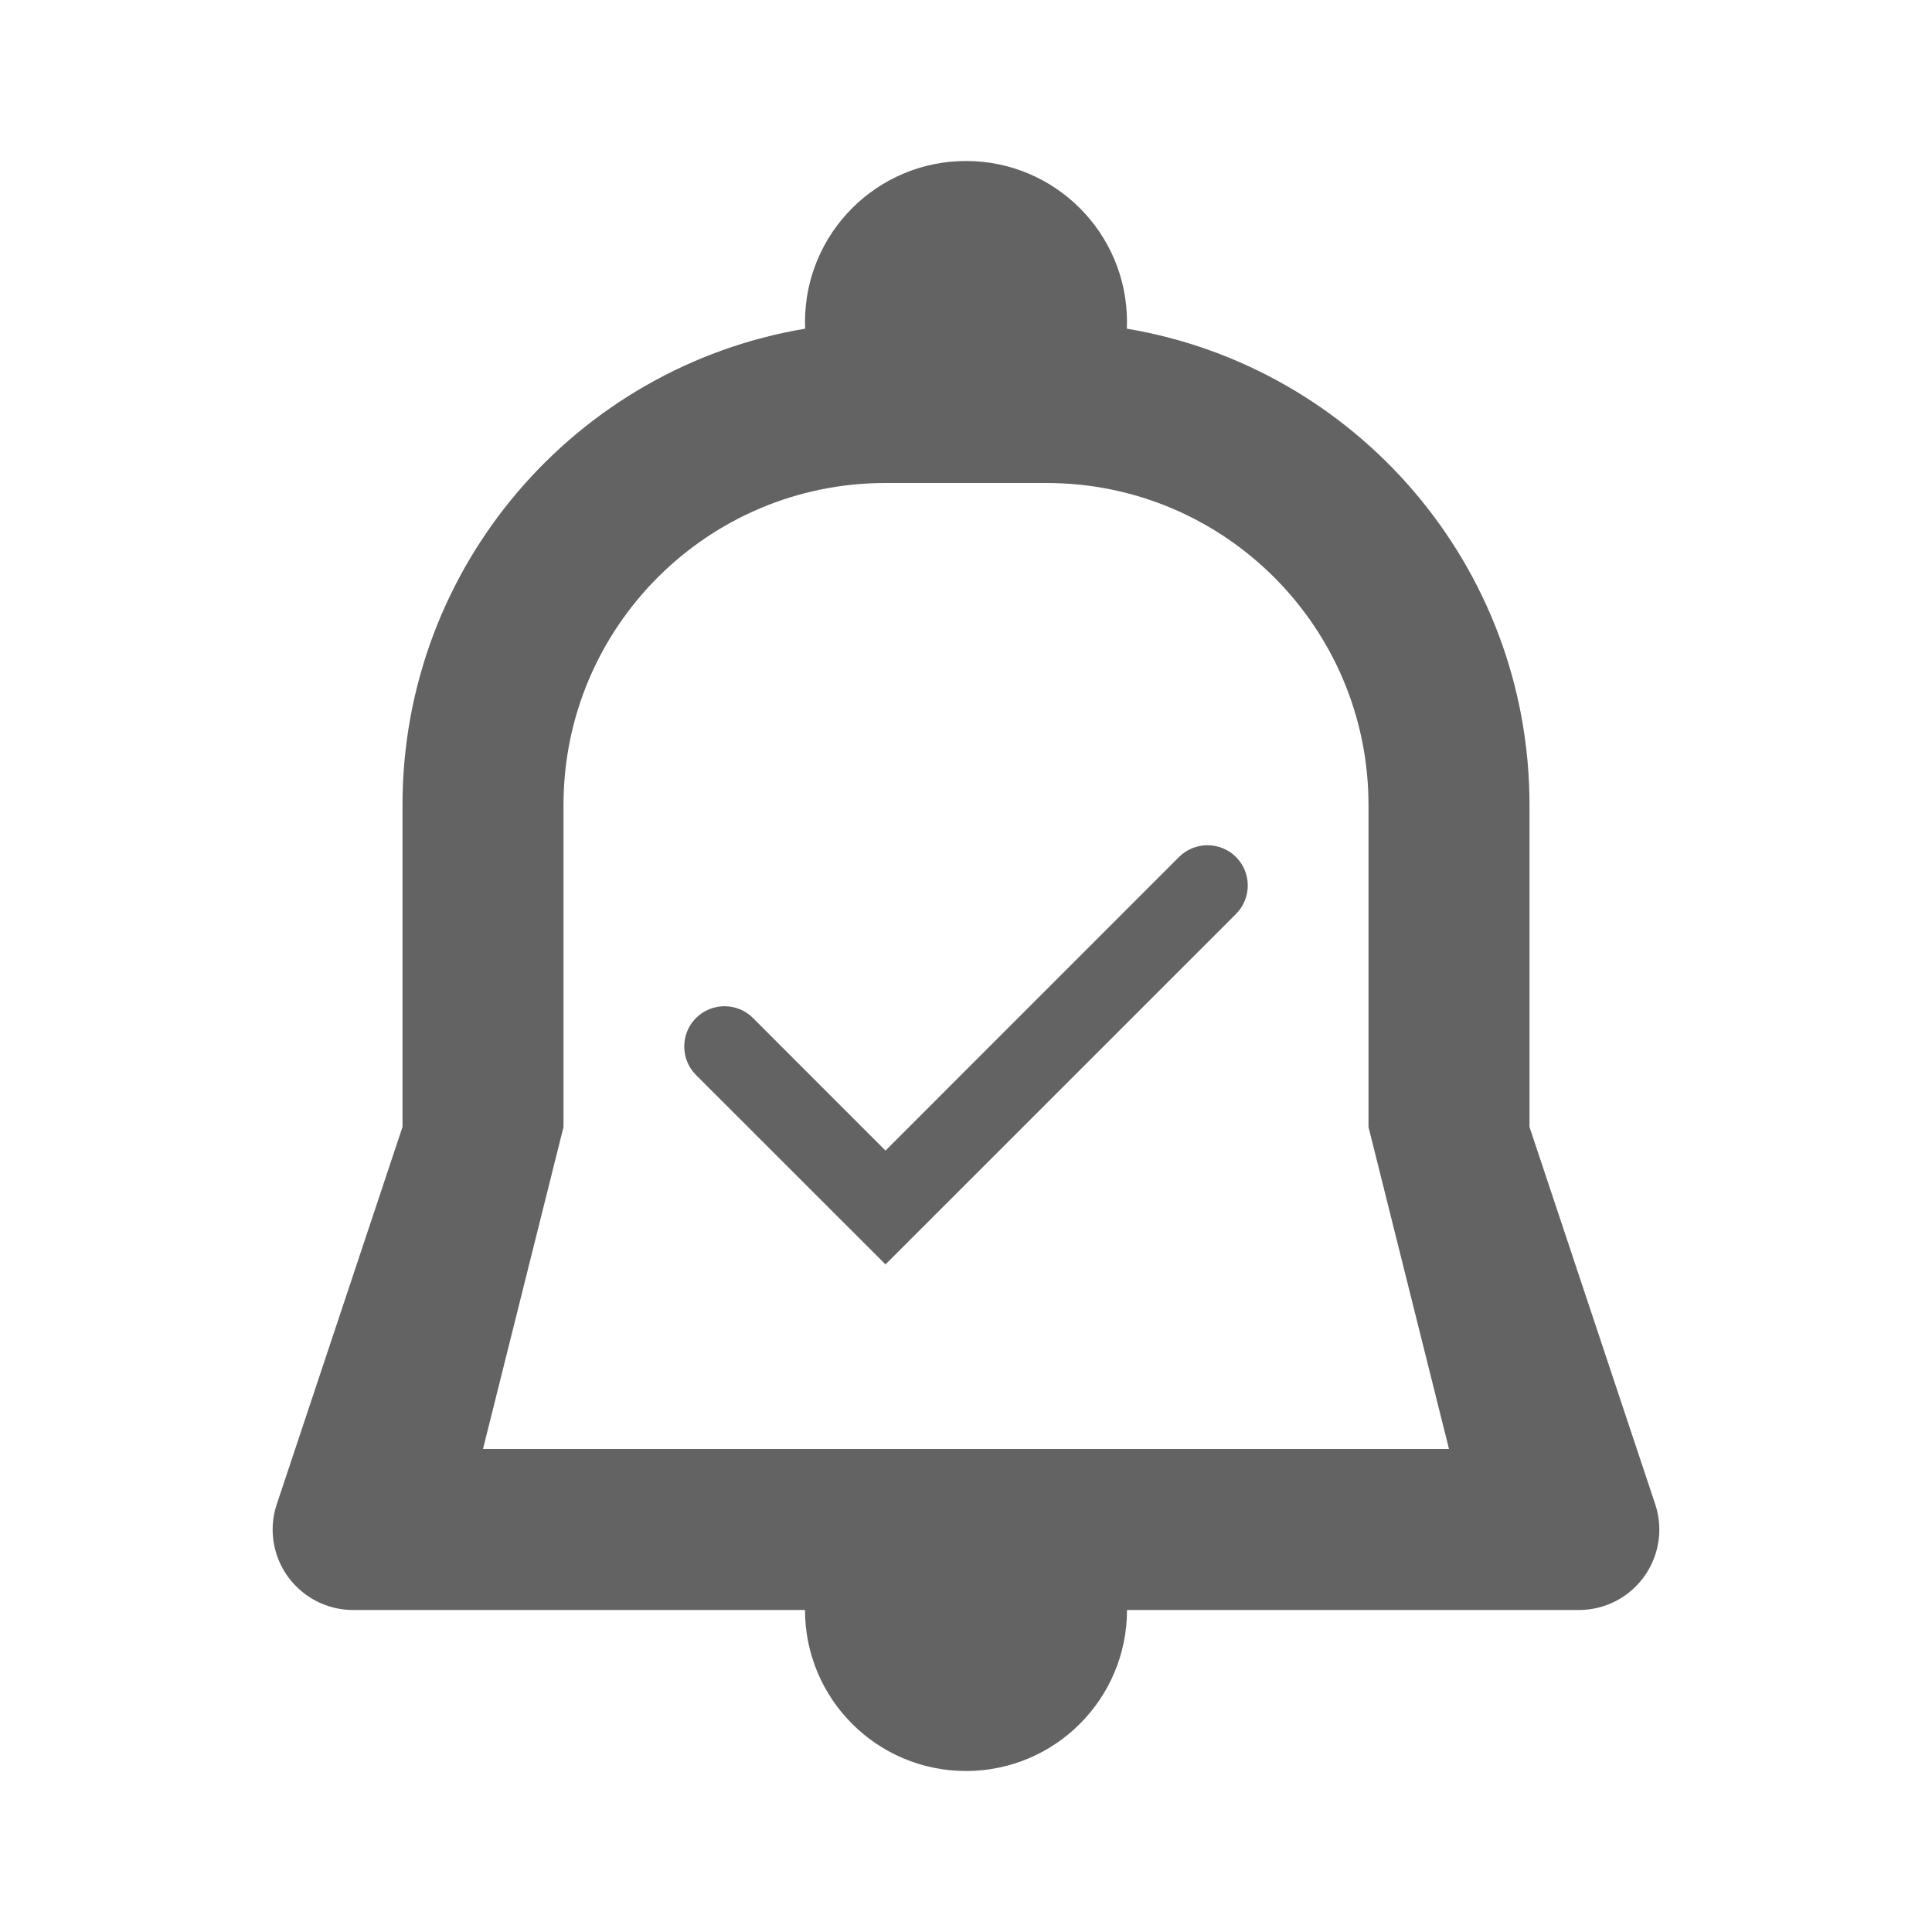 <svg width="24" height="24" viewBox="0 0 24 24" fill="none" xmlns="http://www.w3.org/2000/svg">
<path fill-rule="evenodd" clip-rule="evenodd" d="M13.998 4.083C13.999 4.055 14 4.028 14 4C14 2.895 13.105 2 12 2C10.896 2 10 2.895 10 4C10 4.028 10.001 4.055 10.002 4.083C7.163 4.558 5 7.026 5 10V14L3.439 18.684C3.405 18.786 3.387 18.892 3.387 19C3.387 19.552 3.835 20 4.387 20H10C10 21.105 10.896 22 12 22C13.105 22 14 21.105 14 20H19.613C19.72 20 19.827 19.983 19.929 19.949C20.453 19.774 20.736 19.208 20.561 18.684L19 14L19 10C19 7.026 16.837 4.558 13.998 4.083ZM17 14L17 10C17 7.791 15.209 6 13 6H12H11C8.791 6 7 7.791 7 10V14L6 18H12H18L17 14ZM14.646 10.646C14.842 10.451 15.158 10.451 15.354 10.646C15.549 10.842 15.549 11.158 15.354 11.354L11 15.707L8.646 13.354C8.451 13.158 8.451 12.842 8.646 12.646C8.842 12.451 9.158 12.451 9.354 12.646L11 14.293L14.646 10.646Z" fill="#636363"/>
</svg>
